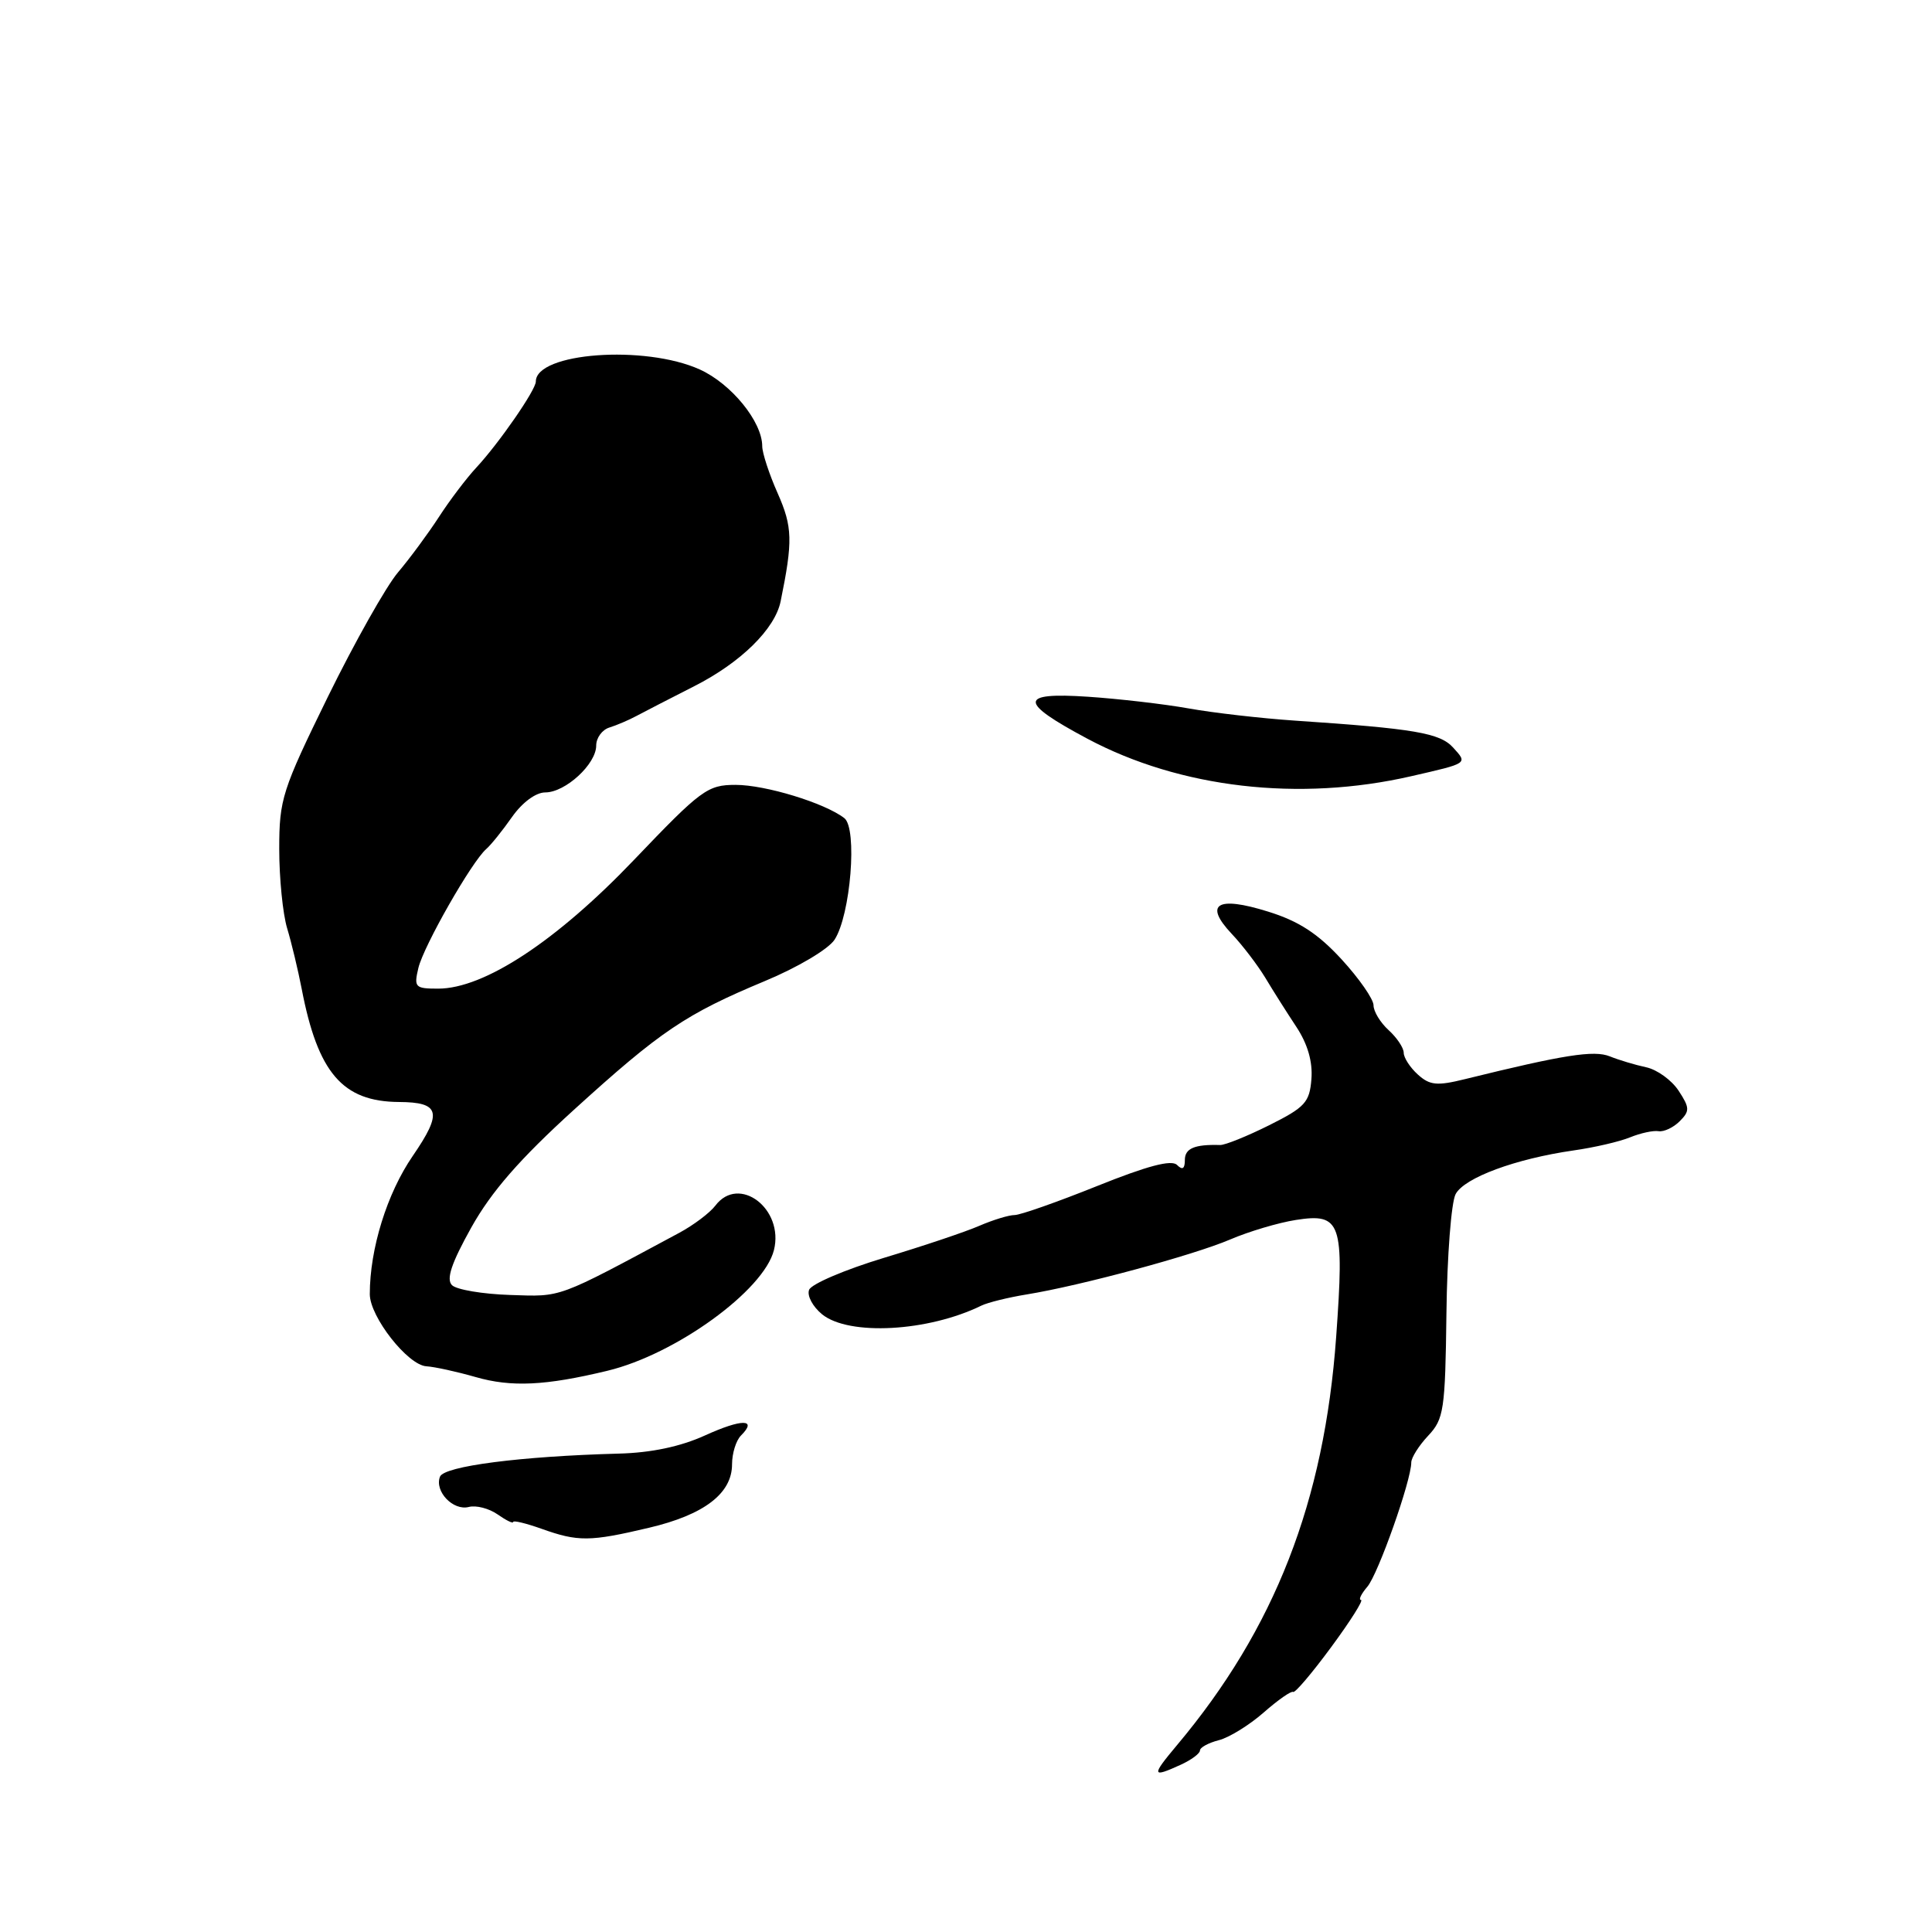 <?xml version="1.0" encoding="UTF-8" standalone="no"?>
<!DOCTYPE svg PUBLIC "-//W3C//DTD SVG 1.1//EN" "http://www.w3.org/Graphics/SVG/1.1/DTD/svg11.dtd" >
<svg xmlns="http://www.w3.org/2000/svg" xmlns:xlink="http://www.w3.org/1999/xlink" version="1.1" viewBox="0 0 256 256">
 <g >
 <path fill="currentColor"
d=" M 156.45 233.84 C 157.85 233.20 159.00 232.35 159.00 231.95 C 159.00 231.55 160.12 230.94 161.48 230.59 C 162.85 230.25 165.52 228.60 167.43 226.93 C 169.34 225.25 171.10 224.02 171.35 224.19 C 171.59 224.36 173.86 221.69 176.39 218.25 C 178.93 214.81 180.70 212.00 180.34 212.00 C 179.98 212.00 180.36 211.21 181.18 210.25 C 182.62 208.56 187.00 196.17 187.00 193.79 C 187.00 193.15 188.01 191.55 189.24 190.24 C 191.32 188.03 191.50 186.85 191.66 174.02 C 191.75 166.41 192.30 159.30 192.88 158.22 C 194.05 156.05 200.80 153.55 208.50 152.44 C 211.25 152.05 214.62 151.27 216.00 150.70 C 217.38 150.14 219.07 149.77 219.77 149.89 C 220.47 150.00 221.73 149.41 222.56 148.58 C 223.92 147.22 223.91 146.79 222.42 144.52 C 221.50 143.12 219.57 141.73 218.13 141.42 C 216.68 141.11 214.51 140.46 213.30 139.97 C 211.21 139.13 207.22 139.76 194.12 142.99 C 190.40 143.91 189.45 143.81 187.87 142.38 C 186.84 141.45 186.00 140.15 186.00 139.50 C 186.00 138.85 185.10 137.50 184.00 136.50 C 182.90 135.50 182.00 134.02 182.00 133.21 C 182.00 132.39 180.09 129.65 177.76 127.11 C 174.62 123.70 172.09 122.05 168.02 120.79 C 161.27 118.68 159.48 119.78 163.21 123.74 C 164.65 125.26 166.64 127.88 167.66 129.56 C 168.67 131.25 170.52 134.17 171.77 136.06 C 173.27 138.33 173.95 140.68 173.77 142.97 C 173.53 146.07 172.93 146.72 168.17 149.10 C 165.24 150.56 162.32 151.74 161.67 151.72 C 158.28 151.62 157.00 152.17 157.00 153.70 C 157.00 154.88 156.68 155.08 155.96 154.36 C 155.23 153.63 152.00 154.49 145.36 157.16 C 140.11 159.27 135.19 161.00 134.44 161.00 C 133.68 161.00 131.59 161.64 129.78 162.42 C 127.98 163.21 122.28 165.12 117.13 166.67 C 111.98 168.23 107.51 170.13 107.21 170.91 C 106.91 171.68 107.69 173.14 108.94 174.16 C 112.50 177.03 122.98 176.46 130.04 173.00 C 130.88 172.59 133.58 171.92 136.04 171.52 C 143.19 170.36 158.11 166.33 163.00 164.24 C 165.47 163.18 169.40 162.01 171.71 161.65 C 177.71 160.71 178.14 161.97 177.05 177.13 C 175.48 198.97 168.92 215.81 155.95 231.25 C 152.54 235.32 152.59 235.60 156.45 233.84 Z  M 85.98 202.44 C 93.30 200.72 97.00 197.89 97.00 194.03 C 97.00 192.58 97.53 190.87 98.18 190.22 C 100.42 187.98 98.30 187.98 93.40 190.21 C 90.17 191.68 86.29 192.50 82.00 192.61 C 68.99 192.96 58.83 194.27 58.30 195.67 C 57.55 197.61 60.04 200.22 62.12 199.68 C 63.08 199.43 64.80 199.87 65.94 200.67 C 67.07 201.46 68.00 201.92 68.00 201.67 C 68.00 201.43 69.69 201.84 71.75 202.57 C 76.59 204.30 78.16 204.29 85.98 202.44 Z  M 80.50 181.63 C 89.53 179.46 101.21 170.99 102.55 165.65 C 103.92 160.18 97.92 155.61 94.79 159.75 C 94.06 160.71 91.90 162.34 89.98 163.37 C 73.63 172.15 74.52 171.82 67.59 171.59 C 63.95 171.47 60.49 170.89 59.89 170.29 C 59.10 169.50 59.81 167.38 62.46 162.63 C 65.12 157.88 68.86 153.59 76.03 147.07 C 87.55 136.60 90.86 134.37 101.36 129.99 C 105.69 128.19 109.75 125.78 110.58 124.52 C 112.71 121.26 113.64 109.75 111.87 108.40 C 109.26 106.39 101.42 104.00 97.47 104.00 C 93.75 104.00 92.91 104.62 84.00 113.95 C 73.72 124.71 64.15 131.00 58.06 131.00 C 54.99 131.00 54.83 130.82 55.44 128.25 C 56.15 125.32 62.50 114.18 64.43 112.50 C 65.06 111.95 66.60 110.04 67.85 108.25 C 69.21 106.32 71.00 105.00 72.25 105.00 C 74.92 105.00 79.00 101.25 79.00 98.79 C 79.00 97.77 79.79 96.69 80.75 96.40 C 81.71 96.10 83.31 95.42 84.31 94.88 C 85.30 94.35 88.76 92.57 92.00 90.92 C 98.17 87.79 102.70 83.33 103.44 79.67 C 105.07 71.68 105.02 69.83 103.05 65.37 C 101.92 62.83 101.00 60.02 101.00 59.12 C 100.99 55.87 96.91 50.86 92.73 48.96 C 85.45 45.66 71.00 46.72 71.00 50.56 C 71.00 51.67 66.11 58.74 63.12 61.95 C 61.82 63.35 59.58 66.30 58.16 68.50 C 56.73 70.70 54.29 74.01 52.73 75.85 C 51.17 77.69 46.99 85.11 43.44 92.34 C 37.38 104.71 37.00 105.90 37.00 112.50 C 37.00 116.36 37.47 121.09 38.05 123.01 C 38.63 124.93 39.49 128.53 39.97 131.00 C 42.11 142.16 45.39 145.97 52.86 146.02 C 58.32 146.05 58.66 147.39 54.69 153.17 C 51.28 158.13 49.00 165.48 49.00 171.48 C 49.00 174.48 54.04 180.90 56.50 181.04 C 57.60 181.11 60.52 181.75 63.00 182.46 C 67.74 183.83 72.27 183.62 80.50 181.63 Z  M 187.00 102.85 C 194.59 101.11 194.48 101.19 192.56 99.07 C 190.80 97.12 187.46 96.55 171.50 95.48 C 167.10 95.18 160.80 94.46 157.50 93.87 C 154.20 93.28 148.19 92.59 144.14 92.32 C 134.96 91.71 134.95 93.01 144.08 97.88 C 156.36 104.43 172.15 106.26 187.00 102.85 Z "/>
</g>
</svg>